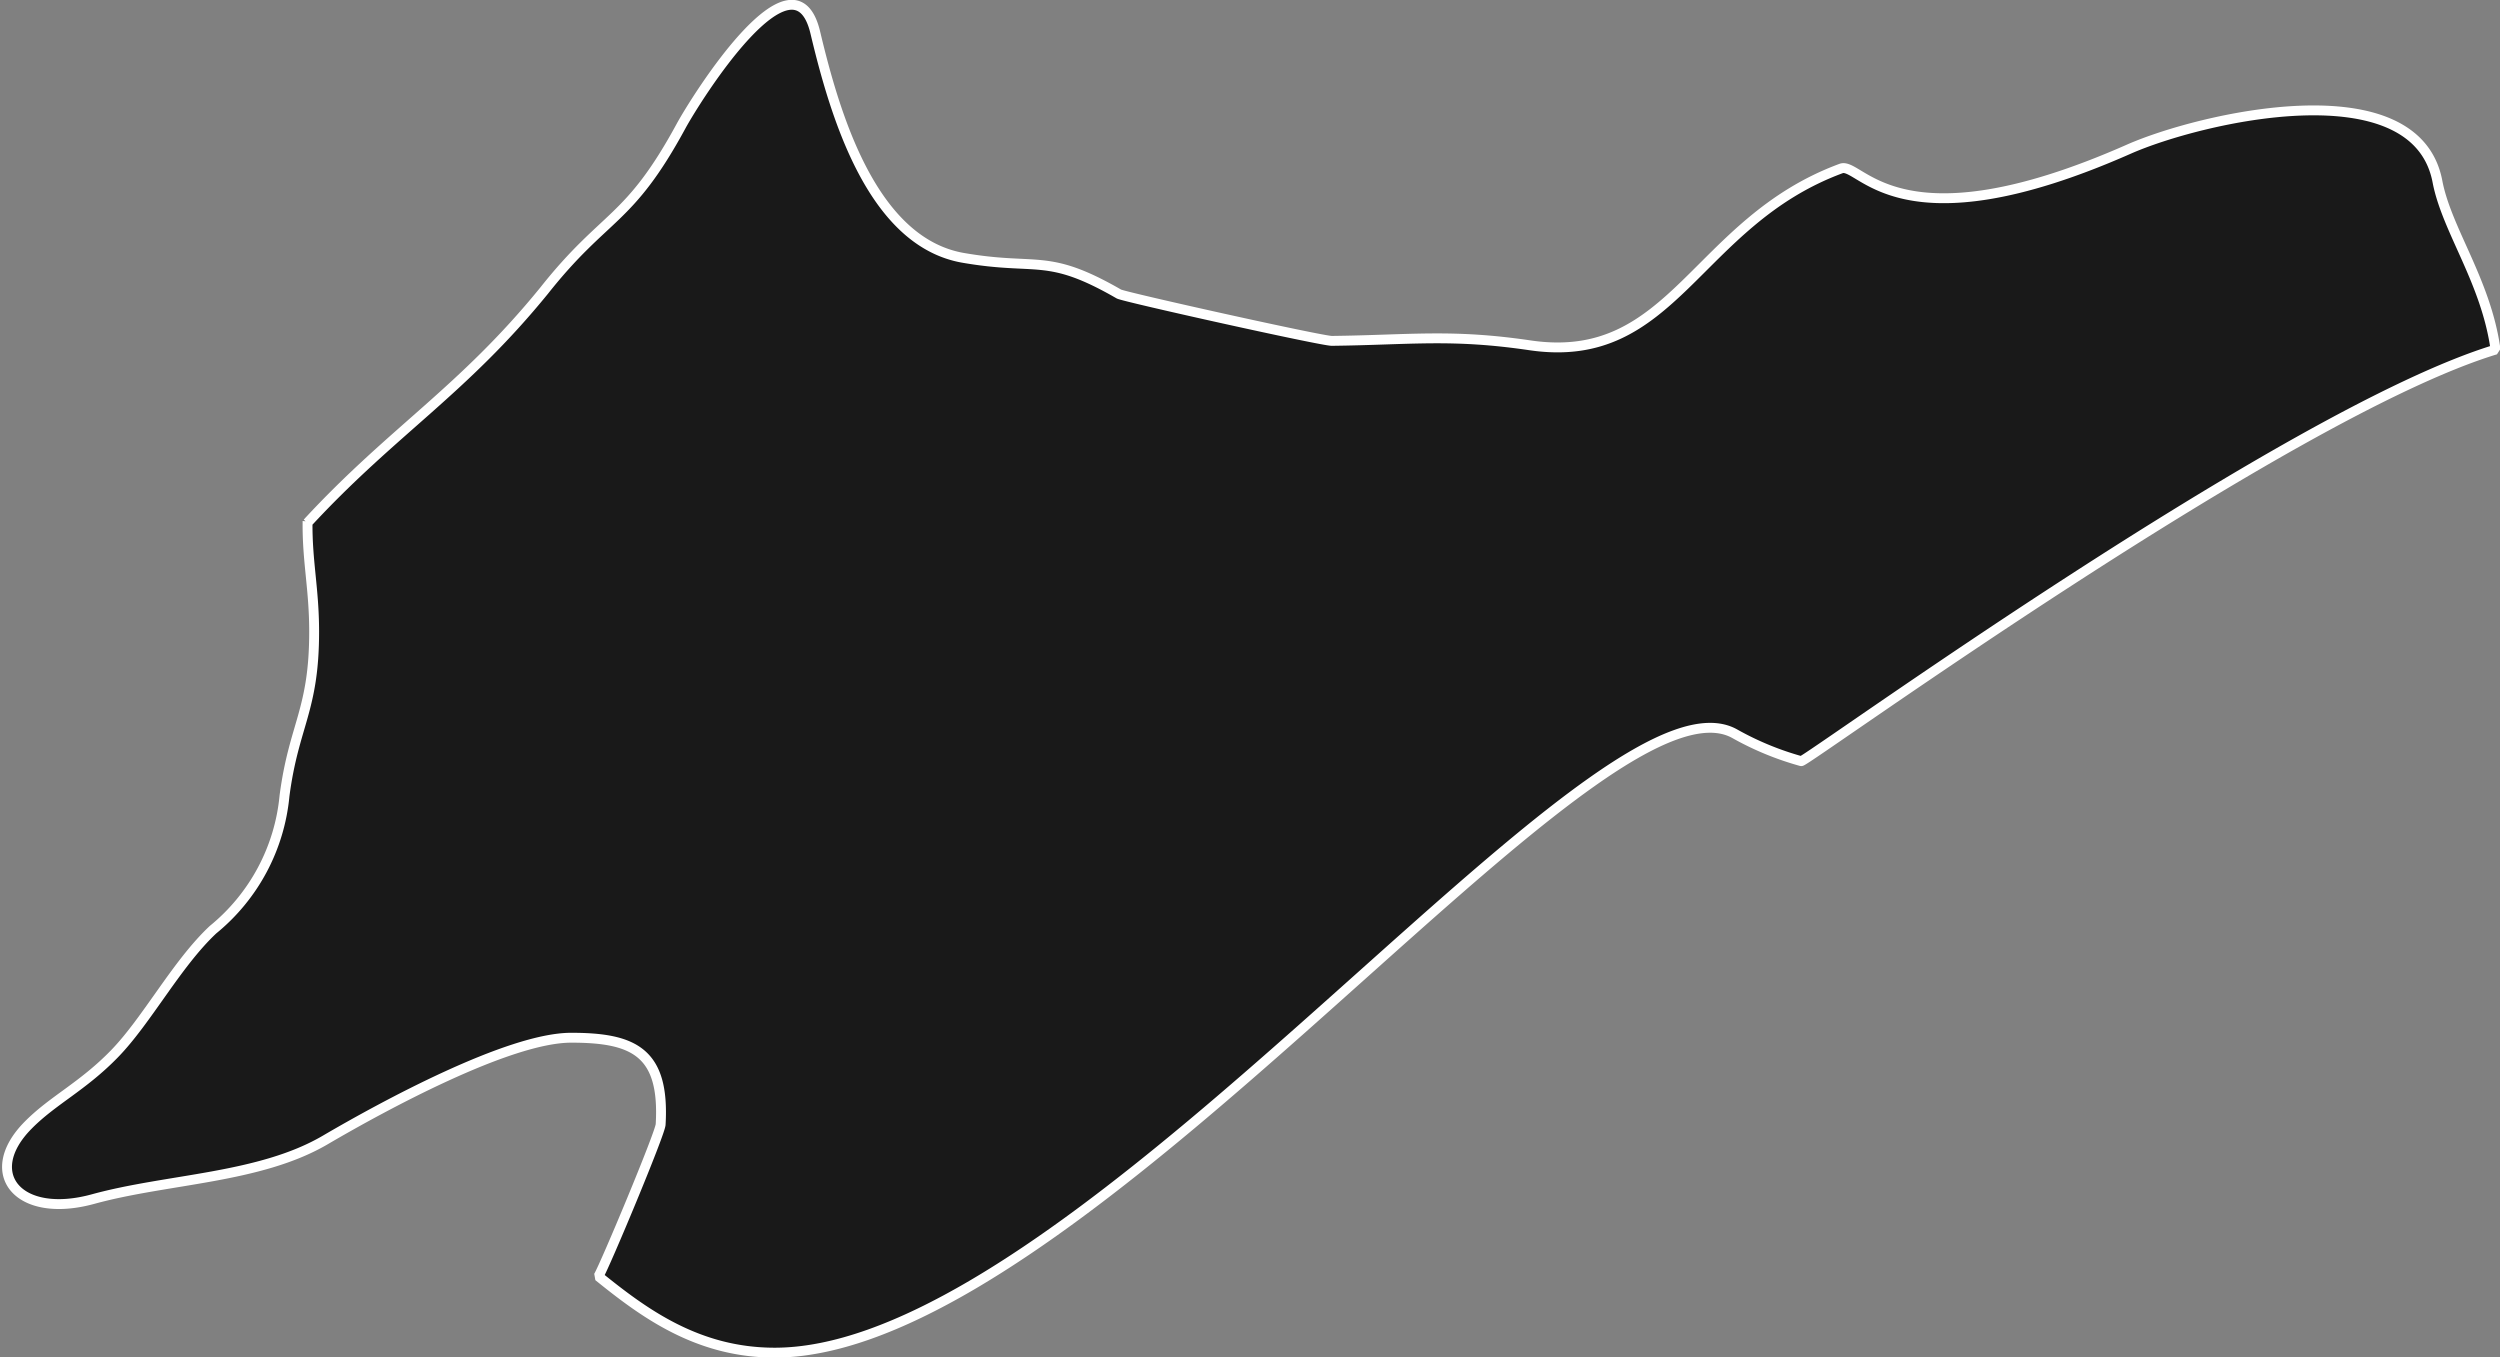 <svg xmlns="http://www.w3.org/2000/svg" width="129.08" height="70.09" viewBox="0 0 129.08 70.09"><rect x="0" y="0" width="129.08" height="70.09" fill="#808080" stroke="none"/><defs><style>.cls-1{fill:#191919;stroke:#fff;stroke-miterlimit:1.18;stroke-width:0.51px;fill-rule:evenodd;}</style></defs><g id="Layer_2" data-name="Layer 2"><g id="Layer_1-2" data-name="Layer 1"><path id="Charaideo" class="cls-1" d="M15.87,27c4.4-4.76,8-6.8,12.23-12C31.27,11,32.46,11.5,35.17,6.5,35.94,5.09,41-3,42.1,1.7c1,4.19,2.9,10.77,7.61,11.61,3.9.68,4.31-.29,8.06,1.87.26.15,10.49,2.43,11,2.42,4.07-.05,6.16-.37,10.23.23,7.43,1.09,8.51-6.34,16.06-9.13,1-.37,2.93,4.27,14.86-1,3.65-1.61,14.8-4.25,15.93,1.67.48,2.52,2.51,5.14,3,8.68h0C118.09,21.32,93.25,39.35,93,39.3a15.33,15.33,0,0,1-3.44-1.42c-1.59-.88-4.16.23-7.36,2.49h0C71.1,48.2,52.26,69.84,40,69.84c-4,0-6.77-2.06-9.1-3.94h0c.35-.59,3.18-7.36,3.21-7.84.22-3.75-1.4-4.48-4.62-4.48s-9.71,3.53-12.68,5.27c-3.4,2-8.14,2-12,3.06s-5.8-1.32-3.38-3.79c1.28-1.31,2.82-2,4.49-3.72S9.13,49.75,11,48a10.14,10.14,0,0,0,3.69-6.91c.48-3.67,1.53-4.4,1.53-8.47,0-2.22-.36-3.61-.34-5.67Z"/></g></g></svg>